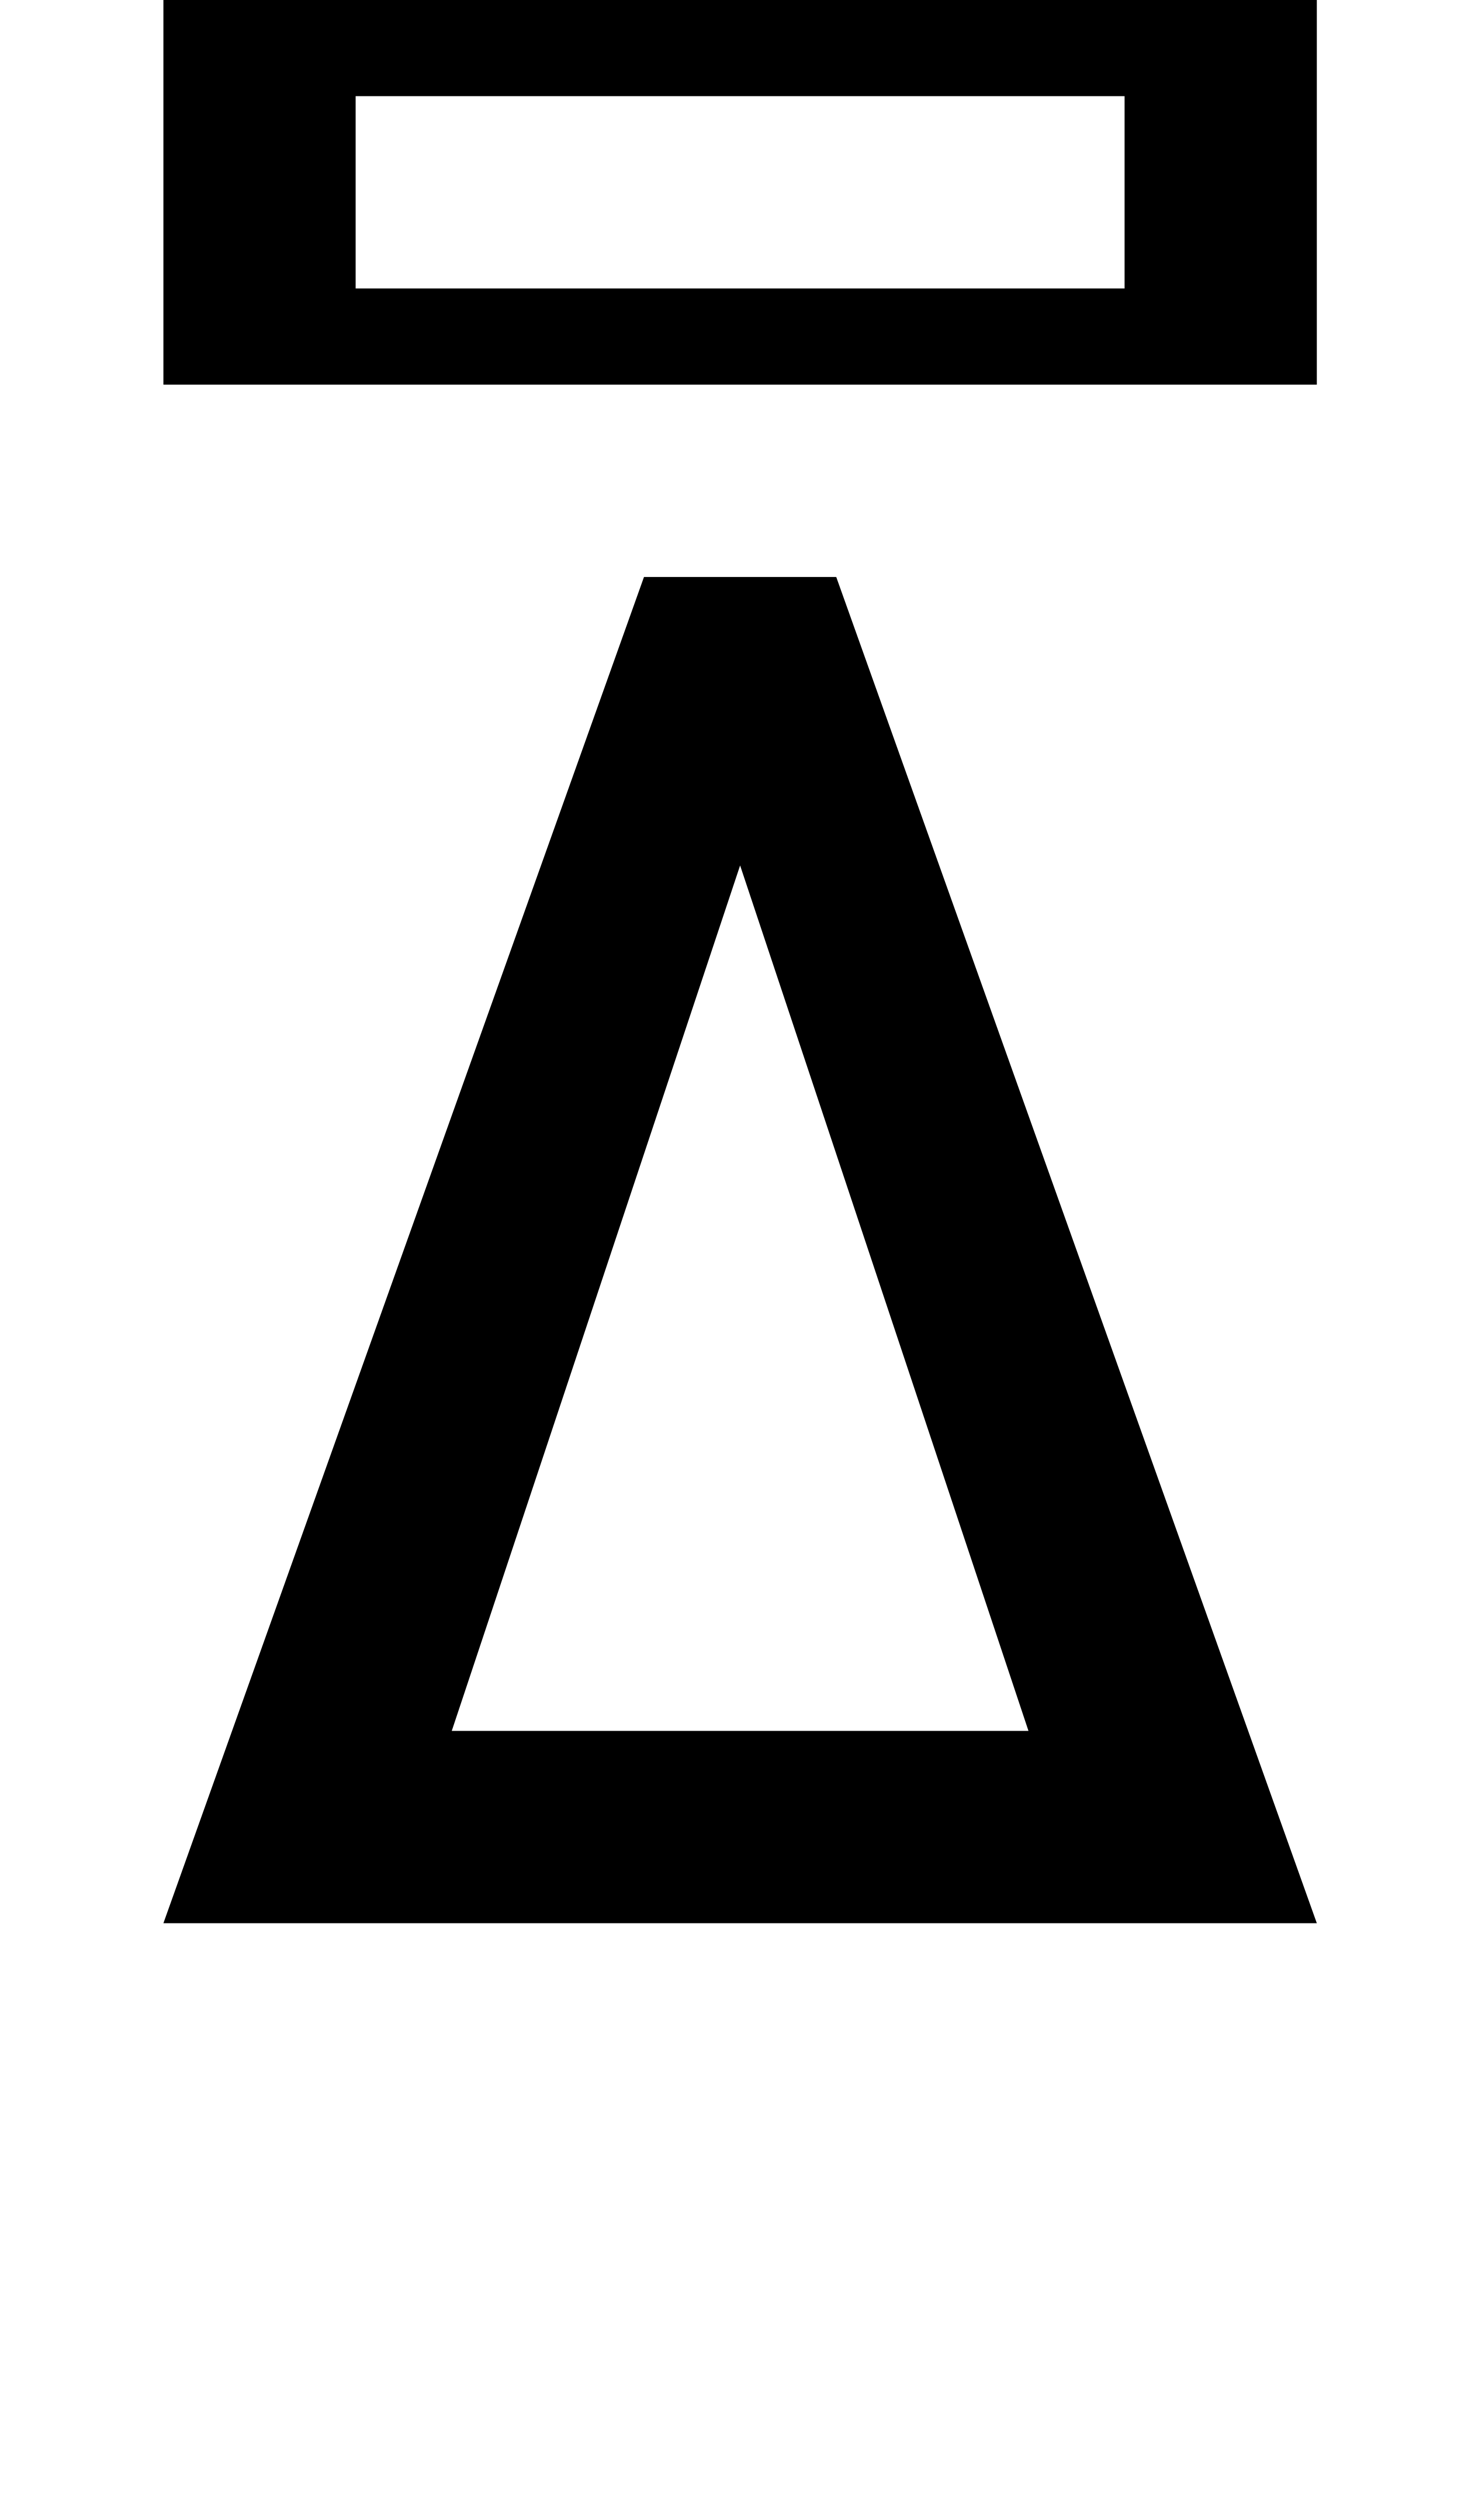 <?xml version="1.0" standalone="no"?>
<!DOCTYPE svg PUBLIC "-//W3C//DTD SVG 1.1//EN" "http://www.w3.org/Graphics/SVG/1.1/DTD/svg11.dtd" >
<svg xmlns="http://www.w3.org/2000/svg" xmlns:xlink="http://www.w3.org/1999/xlink" version="1.1" viewBox="-10 0 760 1300">
   <path fill="currentColor"
d="M225 900h300l-150 -450zM75 1000l250 -700h100l250 700h-600zM175 50v100h400v-100h-400zM75 200v-200h600v200h-600z" />
</svg>

